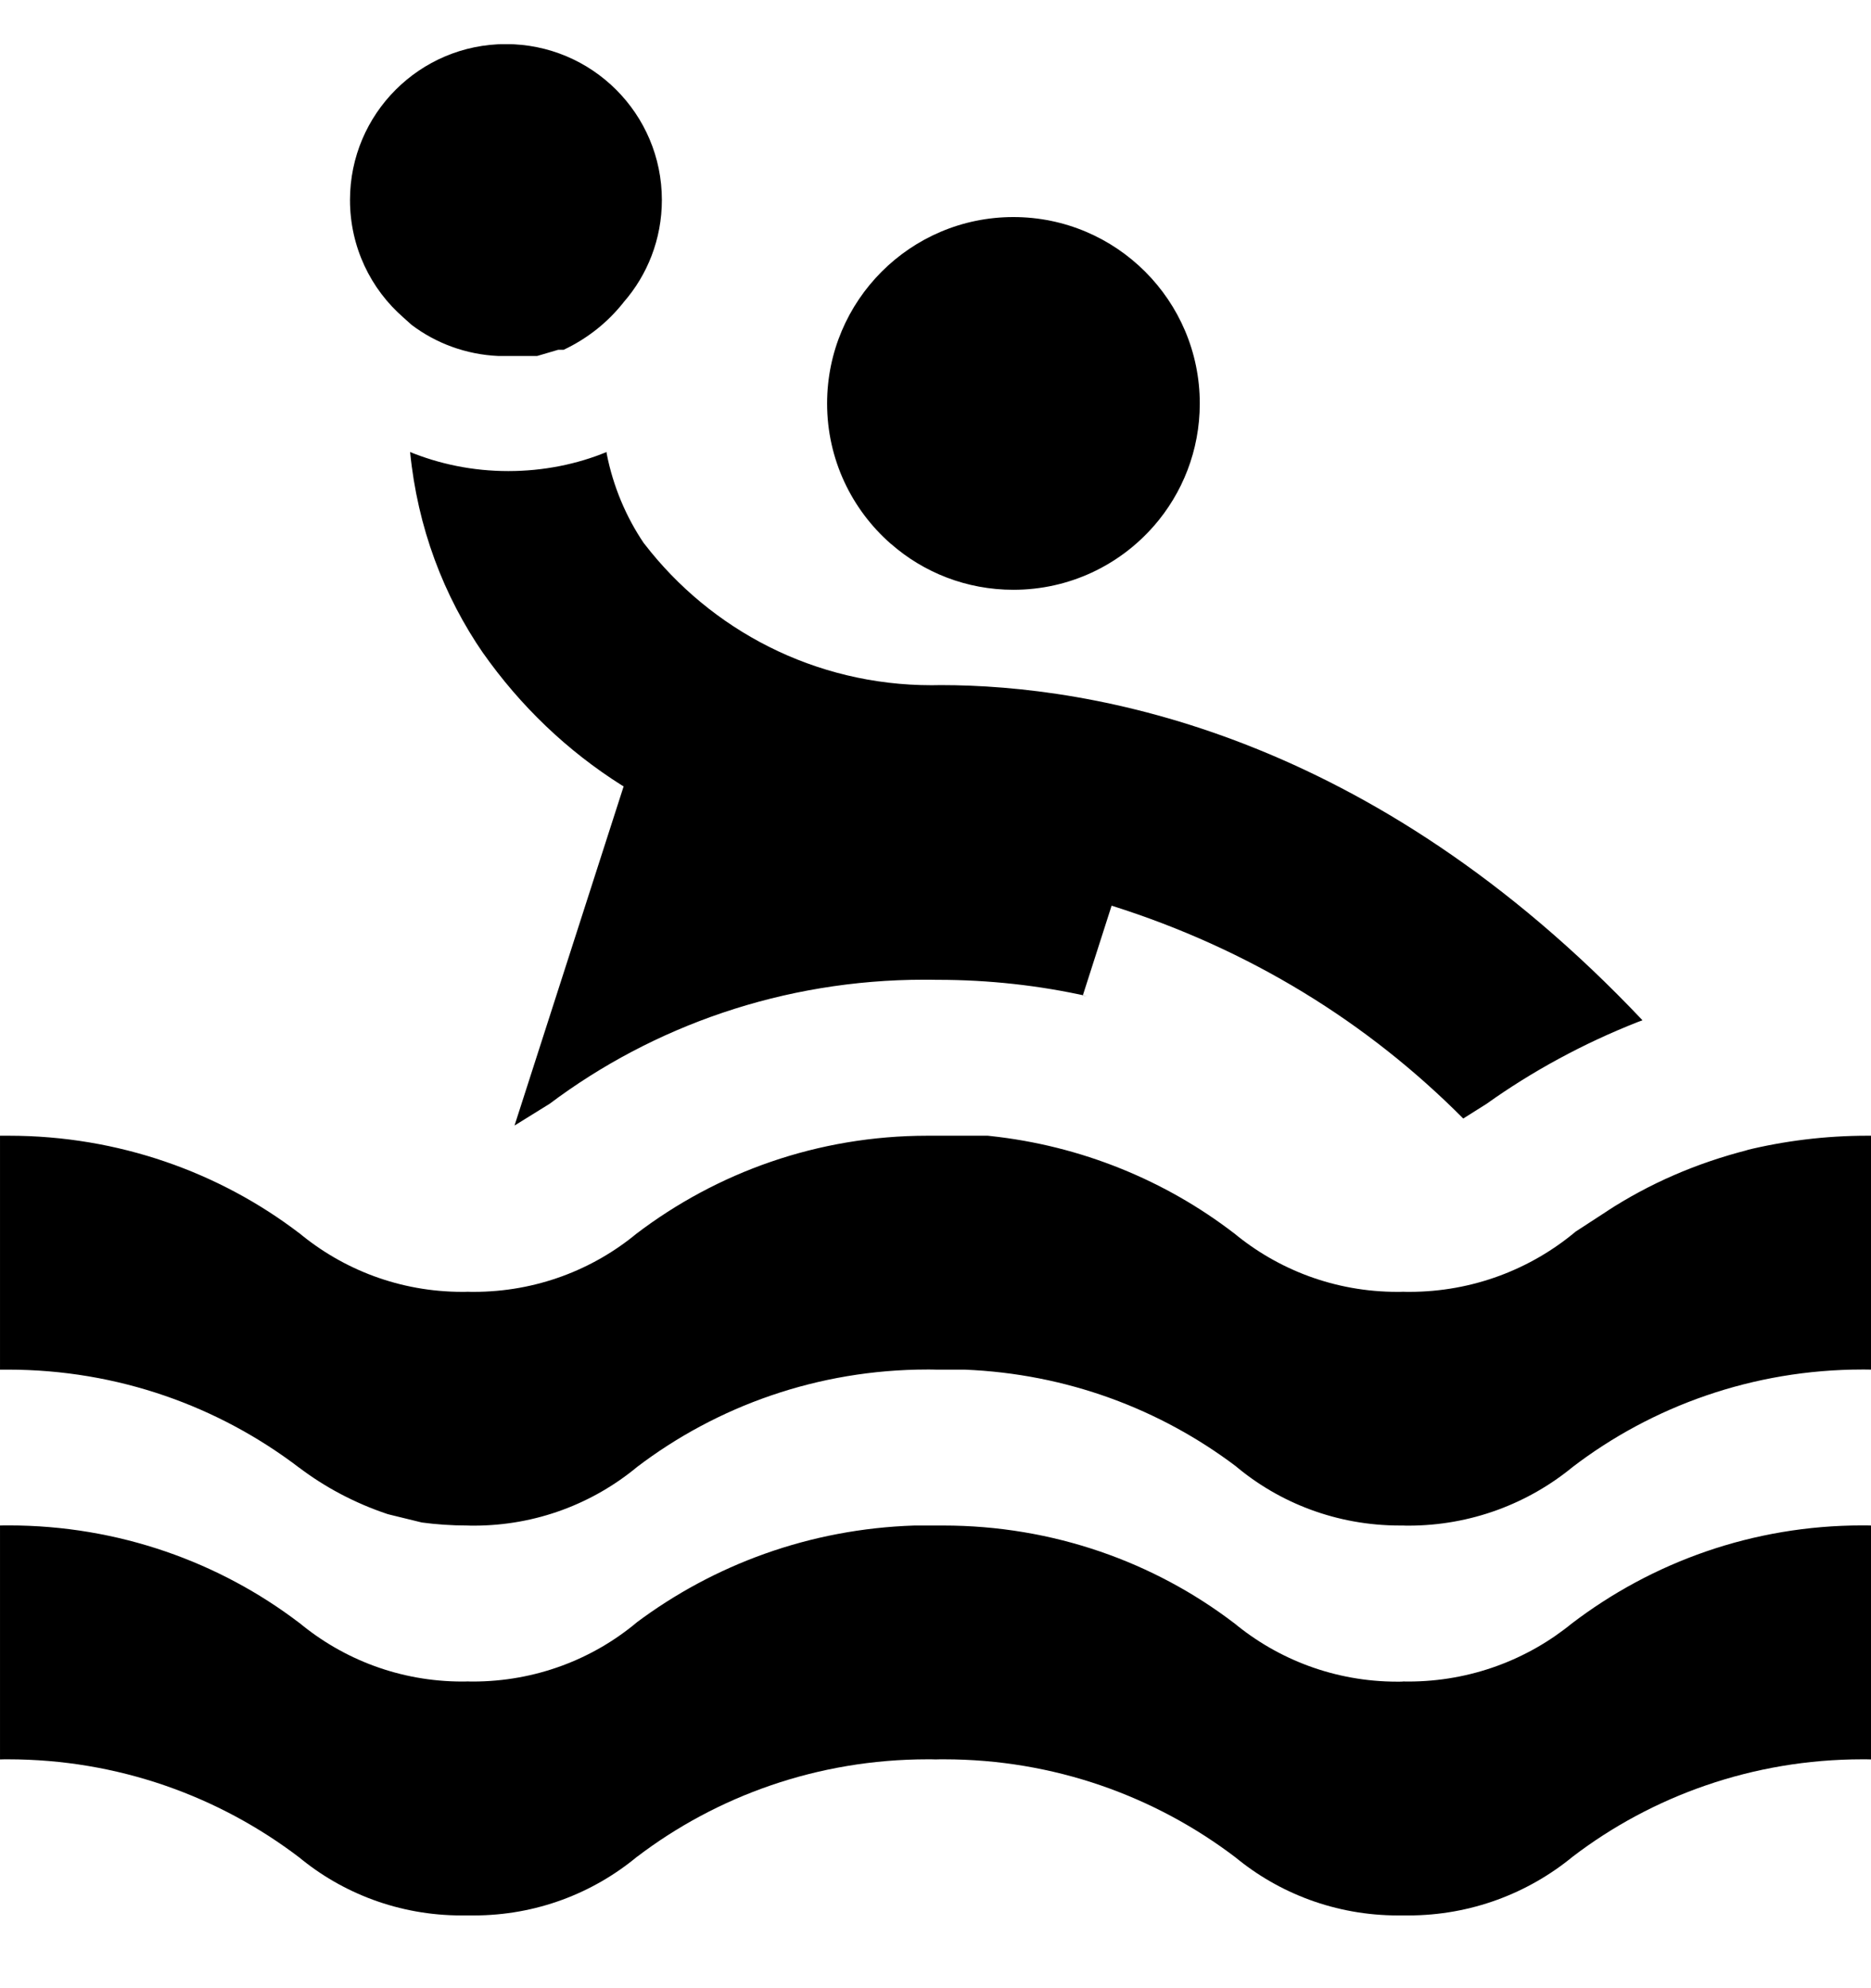 <svg width="16" height="17" viewBox="0 0 16 17" fill="none" xmlns="http://www.w3.org/2000/svg">
<g clip-path="url(#clip0_6_228)">
<path d="M9.867 4.498C10.111 4.219 10.26 3.852 10.26 3.45C10.26 2.57 9.546 1.856 8.666 1.856C7.786 1.856 7.073 2.57 7.073 3.45C7.073 3.928 7.284 4.358 7.618 4.65L7.62 4.651C7.898 4.895 8.265 5.043 8.666 5.043C9.144 5.043 9.573 4.833 9.865 4.5L9.867 4.498Z" fill="black"/>
<path d="M14.954 9.831C14.501 9.946 14.103 10.122 13.745 10.354L13.76 10.345L13.474 10.531C13.092 10.851 12.595 11.046 12.053 11.046C12.035 11.046 12.016 11.046 11.998 11.045H12C11.985 11.046 11.967 11.046 11.948 11.046C11.417 11.046 10.929 10.857 10.55 10.542L10.553 10.545C9.969 10.096 9.249 9.796 8.465 9.713L8.447 9.711H8C7.98 9.711 7.956 9.711 7.932 9.711C6.994 9.711 6.13 10.024 5.437 10.553L5.447 10.545C5.071 10.857 4.584 11.046 4.052 11.046C4.034 11.046 4.016 11.046 3.998 11.045H4C3.986 11.046 3.969 11.046 3.953 11.046C3.422 11.046 2.936 10.857 2.557 10.542L2.56 10.545C1.878 10.024 1.013 9.711 0.075 9.711C0.048 9.711 0.022 9.711 -0.004 9.711H9.37502e-05V11.711C0.021 11.711 0.044 11.711 0.068 11.711C1.006 11.711 1.871 12.024 2.563 12.553L2.553 12.545C2.776 12.715 3.035 12.853 3.314 12.946L3.333 12.951L3.607 13.018C3.725 13.034 3.861 13.044 4 13.044C4.015 13.045 4.034 13.045 4.052 13.045C4.584 13.045 5.071 12.856 5.451 12.541L5.447 12.544C6.13 12.024 6.994 11.71 7.932 11.71C7.956 11.71 7.98 11.71 8.004 11.711H8.001H8.247C9.123 11.746 9.922 12.049 10.571 12.539L10.561 12.531C10.939 12.851 11.432 13.044 11.971 13.044C11.982 13.044 11.992 13.044 12.003 13.044H12.001C12.014 13.045 12.029 13.045 12.044 13.045C12.578 13.045 13.069 12.856 13.452 12.541L13.448 12.544C14.128 12.024 14.991 11.71 15.926 11.71C15.953 11.71 15.979 11.71 16.005 11.711H16.001V9.711C15.991 9.711 15.98 9.711 15.969 9.711C15.609 9.711 15.259 9.755 14.924 9.837L14.954 9.831Z" fill="black"/>
<path d="M12 14.378C11.985 14.379 11.967 14.379 11.948 14.379C11.417 14.379 10.929 14.19 10.55 13.875L10.553 13.878C9.87 13.357 9.005 13.044 8.066 13.044C8.043 13.044 8.019 13.044 7.996 13.044H8H7.82C6.923 13.073 6.102 13.379 5.436 13.879L5.447 13.871C5.07 14.187 4.579 14.378 4.044 14.378C4.029 14.378 4.013 14.378 3.998 14.377H4C3.986 14.378 3.969 14.378 3.953 14.378C3.422 14.378 2.936 14.189 2.557 13.874L2.56 13.877C1.878 13.357 1.013 13.043 0.075 13.043C0.048 13.043 0.022 13.043 -0.004 13.044H9.37502e-05V15.044C0.021 15.043 0.044 15.043 0.068 15.043C1.006 15.043 1.871 15.357 2.563 15.885L2.553 15.877C2.928 16.189 3.415 16.378 3.946 16.378C3.965 16.378 3.984 16.378 4.003 16.378H4C4.015 16.378 4.033 16.378 4.052 16.378C4.583 16.378 5.071 16.189 5.45 15.874L5.447 15.877C6.129 15.357 6.994 15.043 7.932 15.043C7.956 15.043 7.98 15.043 8.004 15.044H8C8.022 15.043 8.047 15.043 8.073 15.043C9.011 15.043 9.877 15.357 10.57 15.885L10.56 15.877C10.936 16.189 11.423 16.378 11.955 16.378C11.971 16.378 11.987 16.378 12.003 16.378H12C12.013 16.378 12.028 16.378 12.043 16.378C12.577 16.378 13.068 16.189 13.451 15.874L13.447 15.877C14.127 15.357 14.99 15.043 15.925 15.043C15.952 15.043 15.978 15.043 16.004 15.044H16V13.044C15.978 13.043 15.951 13.043 15.925 13.043C14.989 13.043 14.127 13.357 13.437 13.885L13.447 13.877C13.067 14.189 12.577 14.378 12.043 14.378C12.028 14.378 12.013 14.378 11.998 14.377L12 14.378Z" fill="black"/>
<path d="M3.52 2.778C3.726 2.934 3.984 3.032 4.264 3.044H4.593L4.773 2.991H4.82C5.025 2.894 5.197 2.756 5.331 2.587L5.333 2.584C5.536 2.352 5.66 2.045 5.66 1.71C5.66 0.974 5.063 0.377 4.326 0.377C3.59 0.377 2.993 0.974 2.993 1.71C2.993 2.112 3.17 2.472 3.451 2.716L3.453 2.718L3.52 2.778Z" fill="black"/>
<path d="M5.187 3.865C4.938 3.968 4.649 4.028 4.347 4.028C4.044 4.028 3.755 3.968 3.492 3.859L3.507 3.865C3.571 4.511 3.793 5.095 4.135 5.59L4.127 5.578C4.451 6.039 4.852 6.421 5.316 6.714L5.333 6.724L4.4 9.624L4.7 9.438C5.583 8.775 6.698 8.377 7.905 8.377C7.938 8.377 7.972 8.377 8.005 8.378H8C8.005 8.378 8.012 8.378 8.018 8.378C8.458 8.378 8.887 8.426 9.299 8.518L9.26 8.511L9.506 7.744C10.687 8.116 11.697 8.743 12.513 9.564L12.713 9.438C13.098 9.163 13.537 8.923 14.005 8.739L14.046 8.724C11.72 6.264 9.34 5.858 8.046 5.858C8.023 5.858 7.995 5.859 7.967 5.859C6.967 5.859 6.078 5.386 5.512 4.652L5.506 4.645C5.355 4.422 5.243 4.16 5.188 3.878L5.187 3.865Z" fill="black"/>
</g>
<defs>
<clipPath id="clip0_6_228">
<rect width="16" height="16" fill="white" transform="translate(0 0.378)"/>
</clipPath>
</defs>
</svg>
